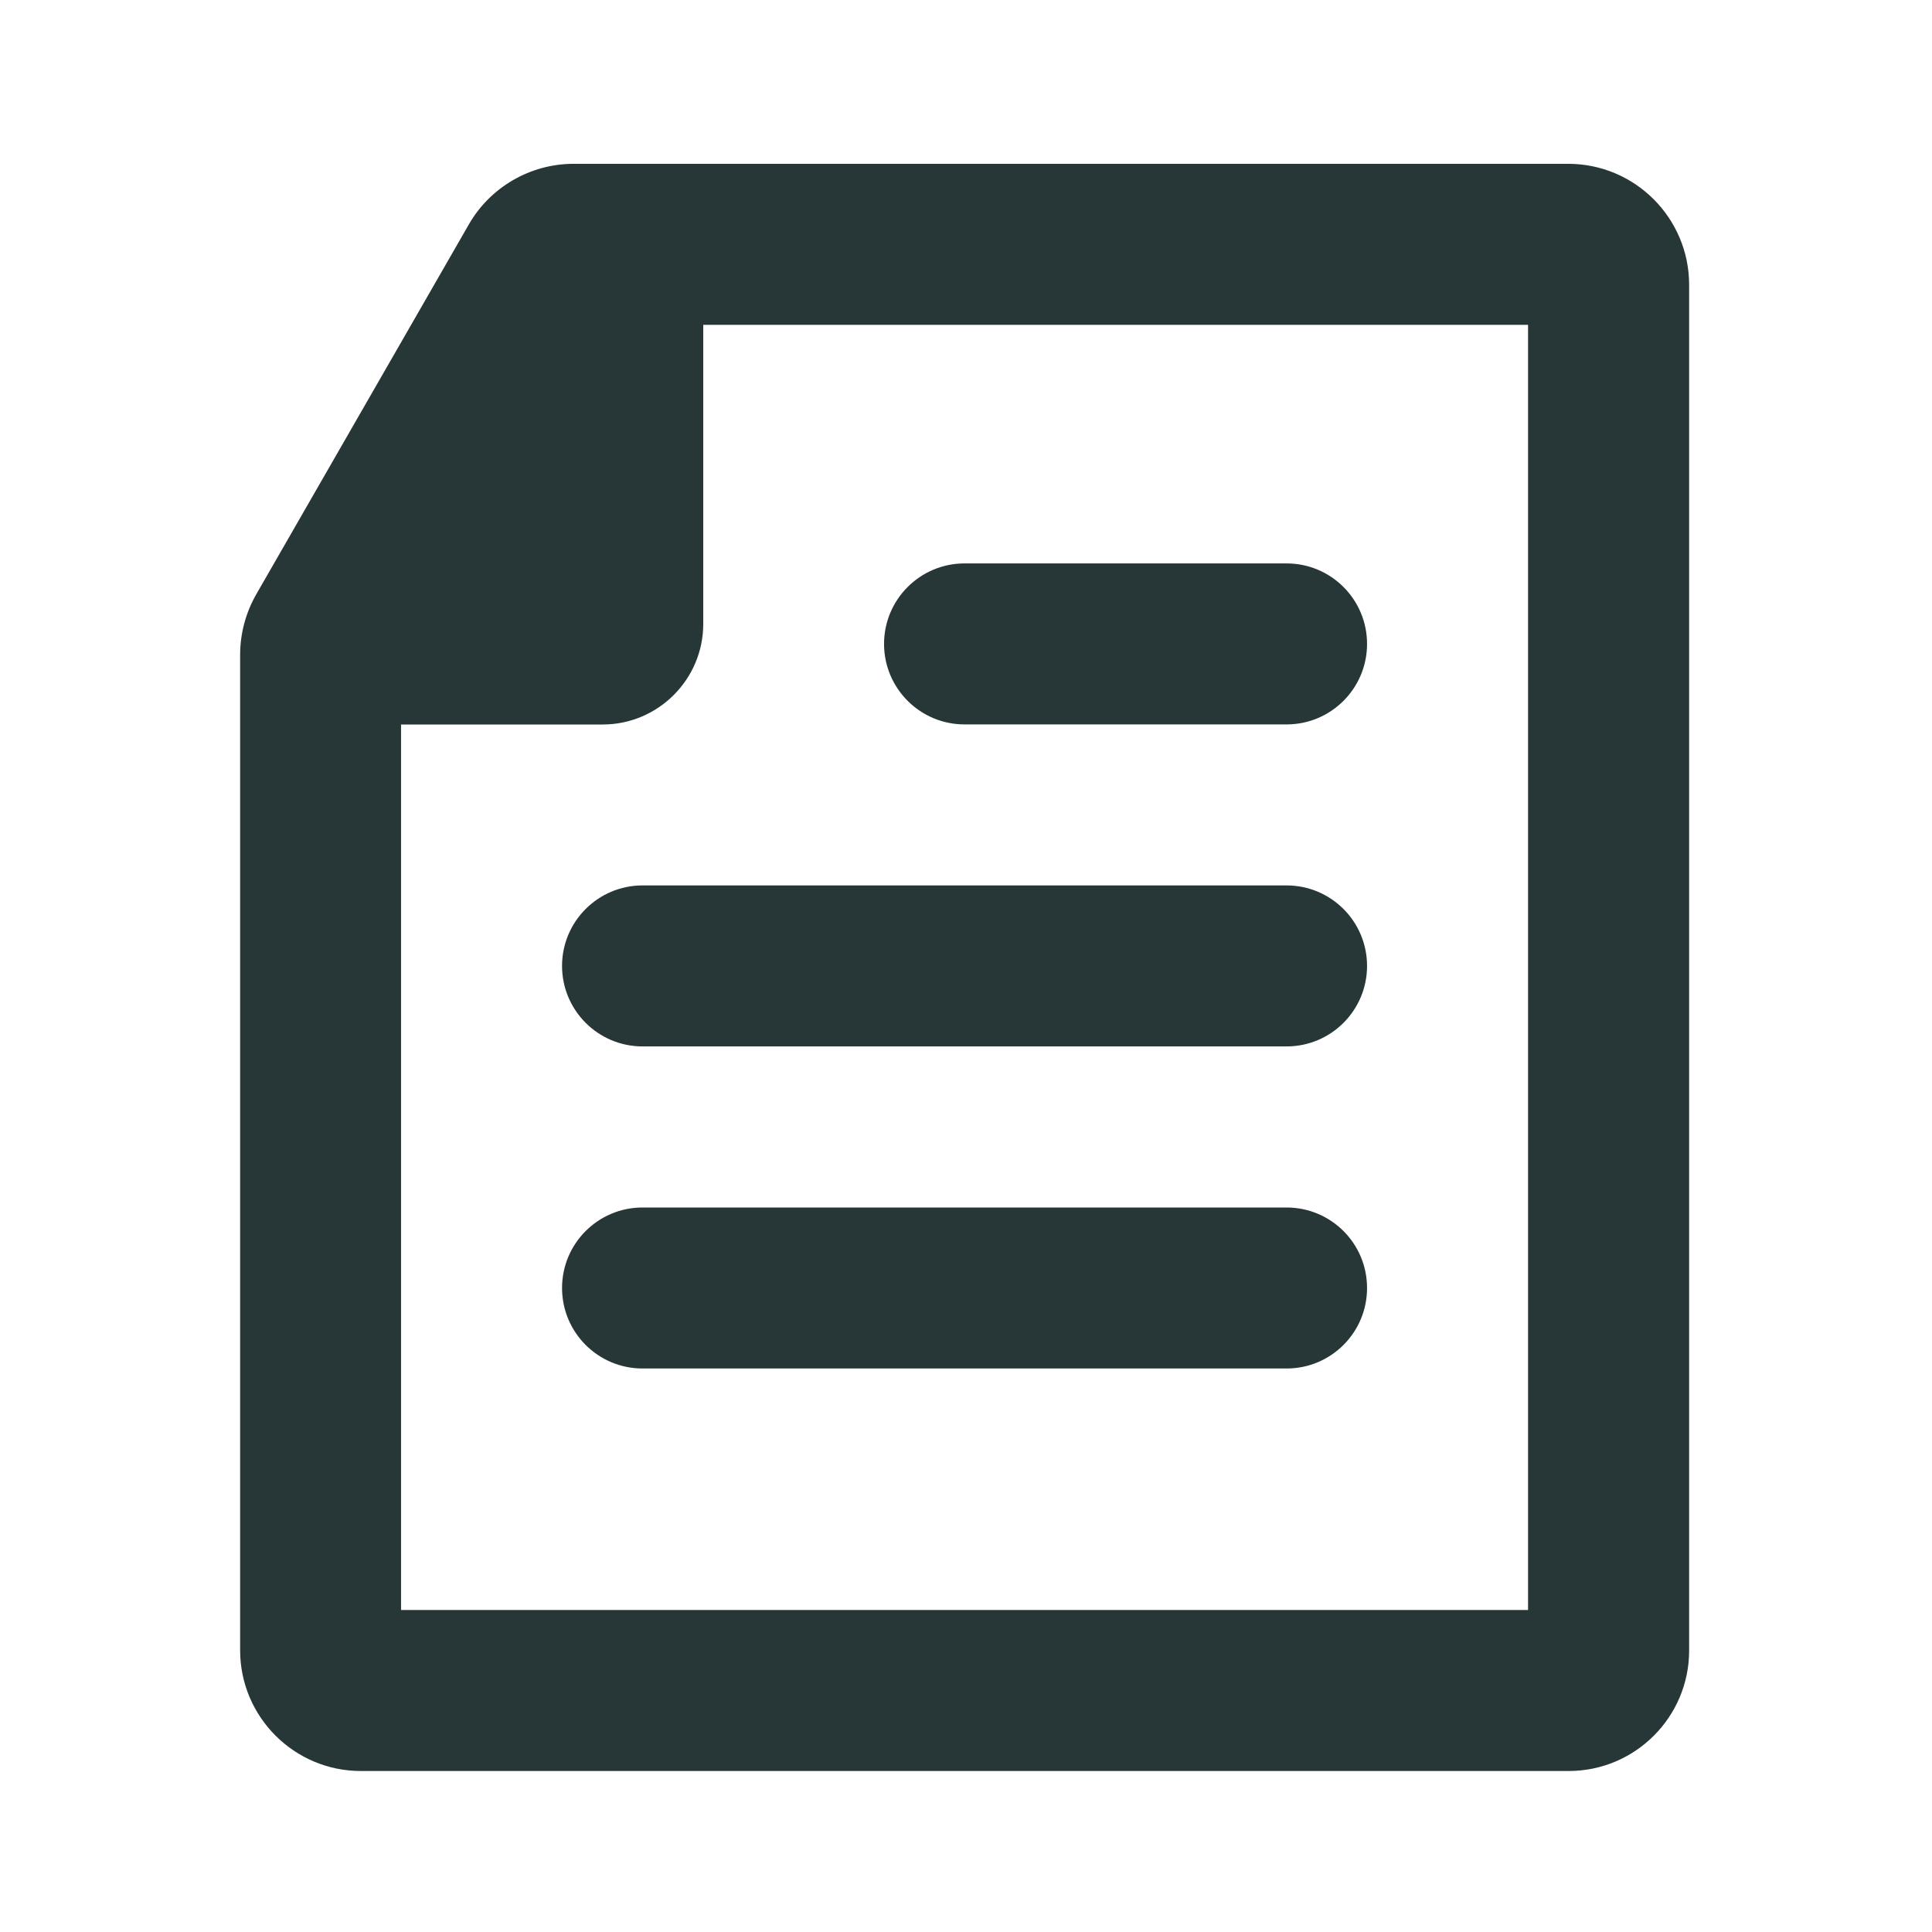<?xml version="1.0" encoding="UTF-8"?>
<svg width="24px" height="24px" viewBox="0 0 24 24" version="1.1" xmlns="http://www.w3.org/2000/svg" xmlns:xlink="http://www.w3.org/1999/xlink">
    <title>Icons/Full Set/File/Regular</title>
    <g id="Icons/Full-Set/File/Regular" stroke="none" stroke-width="1" fill="none" fill-rule="evenodd">
        <path d="M19.481,2.035 C20.309,2.035 20.982,2.708 20.983,3.536 L20.983,3.536 L20.983,20.504 C20.983,21.329 20.312,22 19.487,22 L19.487,22 L4.482,22 C3.655,22 2.983,21.327 2.983,20.501 L2.983,20.501 L2.983,8.134 C2.983,7.872 3.052,7.613 3.182,7.385 L3.182,7.385 L5.824,2.788 C6.09,2.324 6.589,2.035 7.125,2.035 L7.125,2.035 Z M18.982,4.035 L8.736,4.035 L8.736,7.751 C8.736,8.439 8.175,9 7.487,9 L7.487,9 L4.982,9 L4.982,20 L18.982,20 L18.982,4.035 Z M15.982,15 C16.535,15 16.982,15.447 16.982,16 C16.982,16.553 16.535,17 15.982,17 L15.982,17 L7.982,17 C7.43,17 6.982,16.553 6.982,16 C6.982,15.447 7.43,15 7.982,15 L7.982,15 Z M15.982,10.999 C16.535,10.999 16.982,11.447 16.982,11.999 C16.982,12.551 16.535,12.999 15.982,12.999 L15.982,12.999 L7.982,12.999 C7.43,12.999 6.982,12.551 6.982,11.999 C6.982,11.447 7.43,10.999 7.982,10.999 L7.982,10.999 Z M15.982,6.999 C16.535,6.999 16.982,7.447 16.982,7.999 C16.982,8.551 16.535,8.999 15.982,8.999 L15.982,8.999 L11.982,8.999 C11.43,8.999 10.982,8.551 10.982,7.999 C10.982,7.447 11.43,6.999 11.982,6.999 L11.982,6.999 Z" id="Combined-Shape" fill="#273637"></path>
    </g>
</svg>
